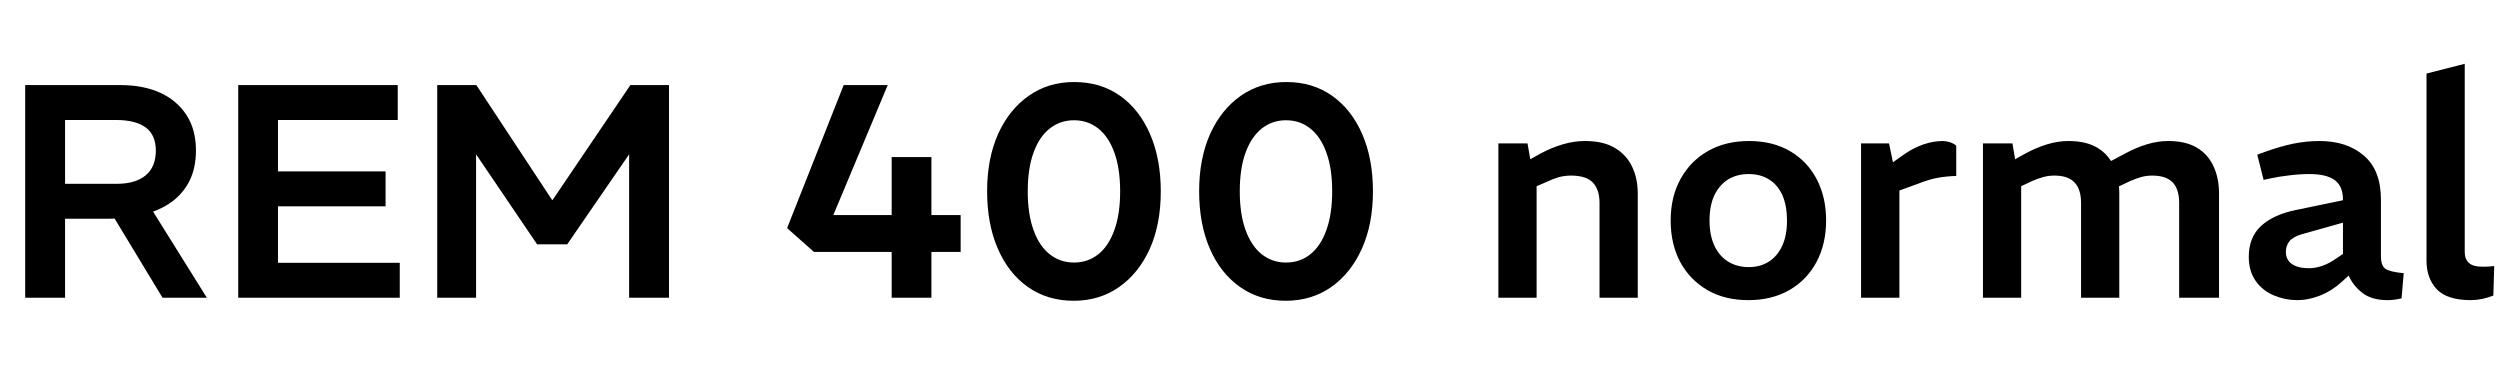 <svg xmlns="http://www.w3.org/2000/svg" xmlns:xlink="http://www.w3.org/1999/xlink" width="197.496" height="30"><path fill="black" d="M5.14 23.52L1.99 23.52L1.99 6.72L9.50 6.72Q11.33 6.72 12.66 7.33Q13.99 7.94 14.74 9.10Q15.48 10.25 15.48 11.88L15.48 11.88Q15.48 13.25 14.98 14.27Q14.47 15.29 13.56 15.95Q12.65 16.61 11.39 16.94Q10.13 17.28 8.62 17.28L8.62 17.28L5.14 17.28L5.14 23.52ZM16.34 23.52L12.84 23.52L8.76 16.78L11.74 16.15L16.34 23.52ZM5.14 9.48L5.14 14.52L9.24 14.52Q10.70 14.52 11.51 13.85Q12.31 13.18 12.31 11.90L12.31 11.90Q12.31 10.66 11.51 10.07Q10.70 9.48 9.19 9.48L9.19 9.48L5.14 9.48ZM31.58 23.52L18.82 23.52L18.82 6.72L31.42 6.72L31.42 9.48L21.96 9.48L21.96 13.54L30.46 13.54L30.46 16.30L21.96 16.30L21.96 20.76L31.58 20.76L31.58 23.52ZM37.61 23.52L34.54 23.52L34.54 6.72L37.63 6.72L43.61 15.79L43.66 15.79L49.80 6.72L52.85 6.72L52.85 23.52L49.70 23.52L49.70 12.19L44.81 19.30L42.43 19.30L37.61 12.19L37.61 23.52ZM75.89 16.99L75.89 19.90L73.58 19.90L73.58 23.52L70.44 23.52L70.44 19.90L64.30 19.90L62.18 18.02L66.65 6.72L70.13 6.72L65.83 16.99L70.44 16.99L70.44 12.41L73.58 12.41L73.58 16.99L75.89 16.99ZM84.82 23.76L84.82 23.76Q82.75 23.76 81.20 22.67Q79.66 21.58 78.82 19.63Q77.98 17.69 77.98 15.10L77.98 15.10Q77.98 12.53 78.85 10.58Q79.73 8.64 81.28 7.56Q82.82 6.48 84.86 6.48L84.86 6.48Q86.95 6.48 88.49 7.57Q90.02 8.66 90.86 10.61Q91.70 12.55 91.70 15.12L91.70 15.12Q91.70 17.71 90.83 19.66Q89.95 21.60 88.40 22.68Q86.86 23.76 84.82 23.76ZM84.84 20.74L84.84 20.74Q85.94 20.74 86.76 20.09Q87.58 19.44 88.03 18.18Q88.49 16.92 88.49 15.12L88.49 15.12Q88.49 13.30 88.03 12.05Q87.58 10.80 86.76 10.15Q85.94 9.50 84.84 9.50L84.84 9.50Q83.76 9.50 82.93 10.15Q82.10 10.80 81.65 12.05Q81.19 13.30 81.19 15.12L81.19 15.12Q81.19 16.92 81.65 18.18Q82.10 19.44 82.93 20.09Q83.76 20.74 84.84 20.74ZM101.57 23.76L101.57 23.76Q99.50 23.76 97.96 22.67Q96.41 21.58 95.57 19.63Q94.73 17.69 94.73 15.10L94.73 15.10Q94.73 12.53 95.60 10.58Q96.48 8.64 98.03 7.56Q99.58 6.48 101.62 6.48L101.62 6.48Q103.70 6.48 105.24 7.57Q106.78 8.66 107.62 10.61Q108.46 12.55 108.46 15.12L108.46 15.12Q108.46 17.71 107.58 19.66Q106.70 21.60 105.16 22.68Q103.61 23.76 101.57 23.76ZM101.59 20.74L101.59 20.74Q102.70 20.74 103.51 20.09Q104.33 19.44 104.78 18.18Q105.24 16.92 105.24 15.12L105.24 15.12Q105.24 13.30 104.78 12.05Q104.33 10.80 103.51 10.15Q102.70 9.50 101.59 9.50L101.59 9.50Q100.51 9.50 99.68 10.15Q98.86 10.80 98.40 12.05Q97.94 13.30 97.94 15.12L97.94 15.12Q97.94 16.92 98.40 18.18Q98.86 19.44 99.68 20.09Q100.51 20.74 101.59 20.74ZM121.39 23.52L118.37 23.52L118.37 11.33L120.67 11.33L120.89 12.58L121.68 12.14Q122.57 11.66 123.46 11.40Q124.34 11.14 125.21 11.14L125.21 11.14Q126.67 11.14 127.58 11.69Q128.50 12.24 128.94 13.18Q129.38 14.11 129.38 15.29L129.38 15.29L129.38 23.52L126.36 23.52L126.36 16.03Q126.36 14.98 125.83 14.42Q125.30 13.87 124.10 13.87L124.10 13.87Q123.60 13.87 123.13 14.00Q122.66 14.14 122.16 14.38L122.16 14.38L121.39 14.71L121.39 23.52ZM138.12 23.71L138.12 23.71Q136.25 23.71 134.87 22.91Q133.49 22.10 132.73 20.69Q131.98 19.27 131.98 17.42L131.98 17.42Q131.98 15.55 132.76 14.14Q133.54 12.72 134.93 11.93Q136.32 11.14 138.17 11.14L138.17 11.14Q140.04 11.14 141.41 11.94Q142.78 12.74 143.52 14.16Q144.26 15.58 144.26 17.42L144.26 17.42Q144.26 19.27 143.50 20.70Q142.73 22.13 141.35 22.92Q139.97 23.71 138.12 23.71ZM138.14 21.10L138.14 21.10Q139.08 21.10 139.75 20.66Q140.42 20.23 140.80 19.40Q141.17 18.58 141.17 17.42L141.17 17.42Q141.17 16.25 140.81 15.43Q140.45 14.62 139.76 14.18Q139.08 13.75 138.14 13.75L138.14 13.75Q137.21 13.75 136.51 14.18Q135.82 14.62 135.43 15.43Q135.05 16.25 135.05 17.42L135.05 17.42Q135.05 18.58 135.43 19.40Q135.82 20.23 136.51 20.66Q137.21 21.10 138.14 21.10ZM150.05 23.52L147.02 23.52L147.02 11.33L149.23 11.33L149.54 12.82L150.46 12.17Q151.15 11.69 151.94 11.41Q152.74 11.14 153.46 11.14L153.46 11.14Q153.72 11.14 154.00 11.22Q154.27 11.30 154.54 11.50L154.54 11.50L154.54 13.90Q153.79 13.92 153.11 14.04Q152.42 14.16 151.56 14.50L151.56 14.50L150.05 15.05L150.05 23.52ZM159.67 23.52L156.65 23.52L156.65 11.33L158.98 11.33L159.19 12.58L159.98 12.14Q160.87 11.66 161.72 11.40Q162.58 11.14 163.42 11.14L163.42 11.14Q164.78 11.14 165.67 11.66Q166.56 12.19 166.99 13.13Q167.42 14.06 167.42 15.29L167.42 15.29L167.42 23.52L164.40 23.52L164.40 16.03Q164.40 14.95 163.88 14.41Q163.37 13.87 162.29 13.87L162.29 13.87Q161.83 13.87 161.40 13.99Q160.97 14.11 160.54 14.30L160.54 14.30L159.67 14.71L159.67 23.52ZM175.30 23.52L172.15 23.52L172.15 16.03Q172.15 14.95 171.64 14.41Q171.12 13.87 170.02 13.87L170.02 13.87Q169.56 13.87 169.14 13.99Q168.72 14.11 168.29 14.30L168.29 14.30L167.21 14.81L166.54 12.84L167.86 12.14Q168.74 11.66 169.60 11.40Q170.45 11.14 171.29 11.14L171.29 11.14Q172.66 11.14 173.54 11.66Q174.43 12.19 174.86 13.13Q175.30 14.06 175.30 15.29L175.30 15.29L175.30 23.52ZM181.51 23.71L181.51 23.71Q180.53 23.71 179.64 23.34Q178.75 22.97 178.20 22.20Q177.65 21.43 177.65 20.28L177.65 20.28Q177.65 18.74 178.63 17.84Q179.62 16.94 181.42 16.58L181.42 16.58L185.09 15.82L185.09 15.77Q185.09 14.71 184.44 14.23Q183.79 13.75 182.45 13.75L182.45 13.75Q181.68 13.75 180.88 13.85Q180.07 13.94 179.38 14.09L179.38 14.09L178.82 14.21L178.32 12.22L178.92 12Q180.12 11.57 181.16 11.35Q182.21 11.14 183.24 11.14L183.24 11.14Q185.40 11.14 186.74 12.29Q188.09 13.44 188.09 15.77L188.09 15.77L188.09 20.23Q188.09 20.98 188.44 21.23Q188.78 21.48 189.89 21.58L189.89 21.58L189.72 23.57Q189.41 23.64 189.12 23.68Q188.83 23.71 188.62 23.71L188.62 23.71Q187.37 23.71 186.64 23.15Q185.90 22.58 185.54 21.77L185.54 21.77L184.99 22.27Q184.20 22.99 183.28 23.35Q182.35 23.71 181.51 23.71ZM182.42 21.19L182.42 21.19Q182.90 21.19 183.46 21Q184.01 20.81 184.56 20.42L184.56 20.42L185.09 20.06L185.09 17.59L181.85 18.50Q181.15 18.70 180.86 19.06Q180.58 19.42 180.58 19.90L180.58 19.90Q180.58 20.52 181.06 20.86Q181.54 21.19 182.42 21.19ZM195.19 23.71L195.19 23.71Q193.32 23.71 192.50 22.85Q191.69 21.98 191.69 20.59L191.69 20.59L191.69 5.81L194.71 5.04L194.71 19.92Q194.71 20.47 195.04 20.77Q195.36 21.07 196.13 21.07L196.13 21.07Q196.32 21.07 196.56 21.06Q196.80 21.05 197.04 21.02L197.04 21.02L196.97 23.35Q196.54 23.52 196.07 23.62Q195.60 23.71 195.19 23.71Z"/></svg>